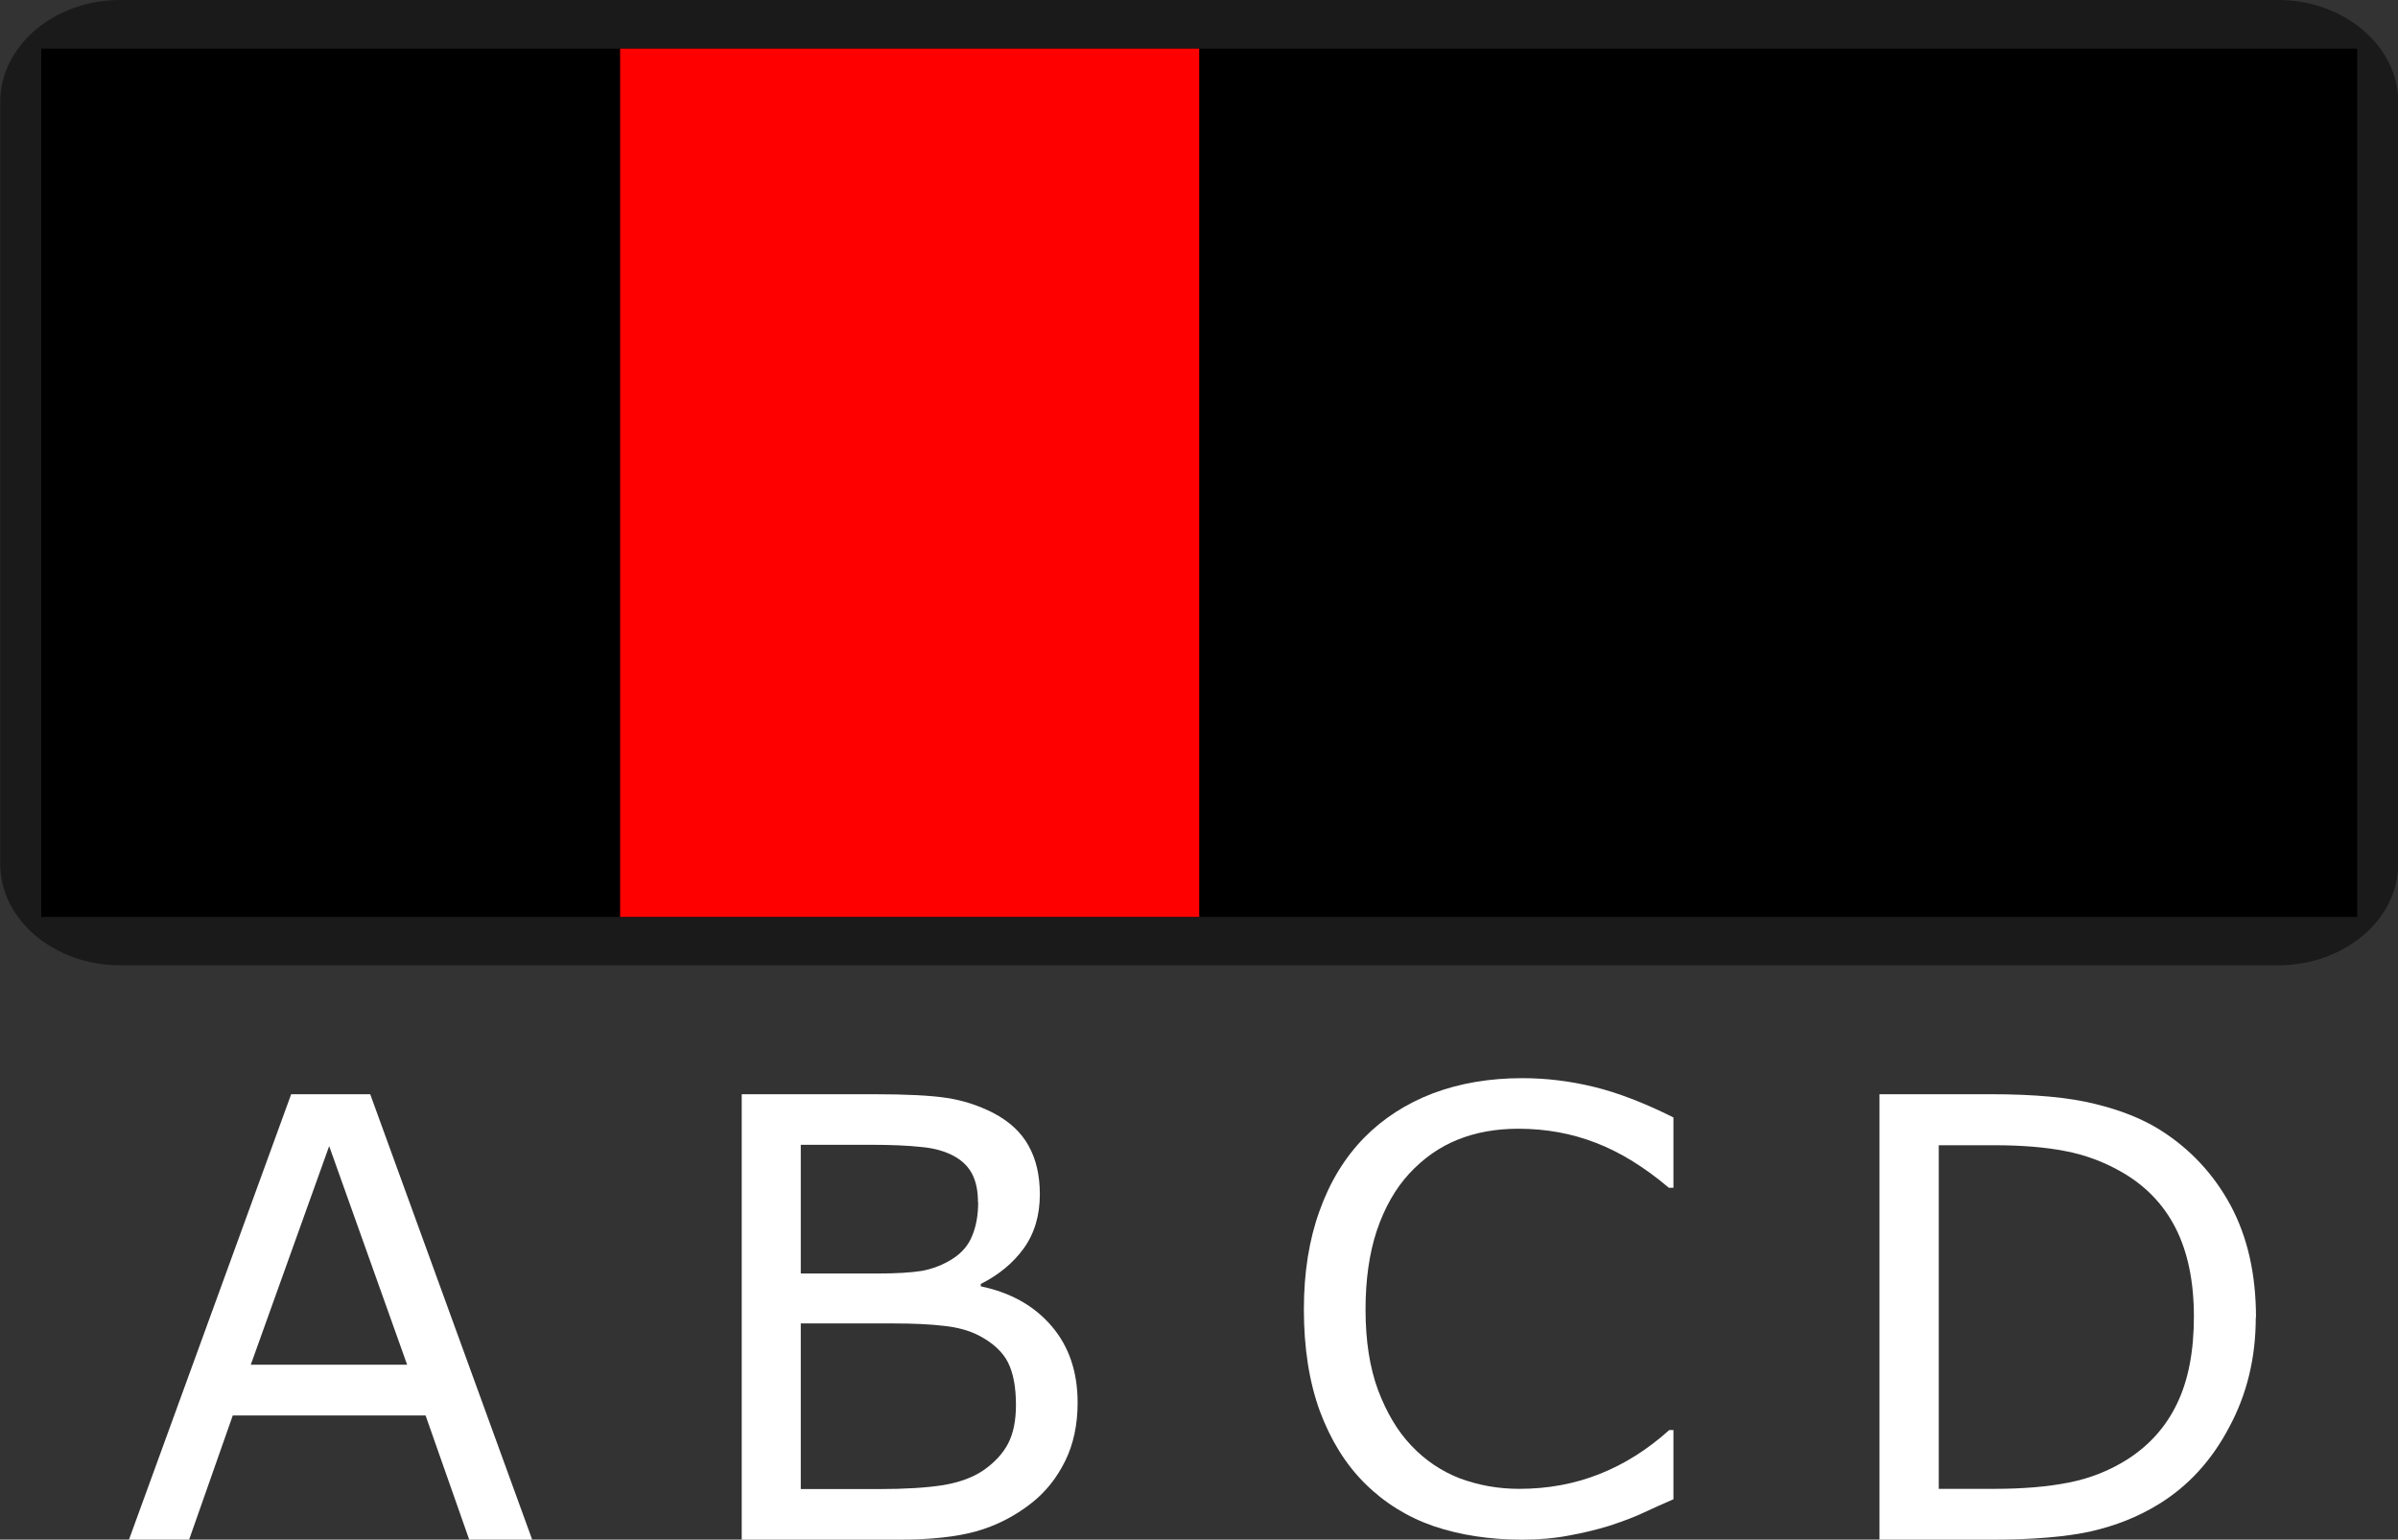 <?xml version="1.0" encoding="UTF-8" standalone="no"?>
<!-- Created with Inkscape (http://www.inkscape.org/) -->

<svg
   xmlns:dc="http://purl.org/dc/elements/1.1/"
   xmlns:cc="http://creativecommons.org/ns#"
   xmlns:rdf="http://www.w3.org/1999/02/22-rdf-syntax-ns#"
   xmlns:svg="http://www.w3.org/2000/svg"
   xmlns="http://www.w3.org/2000/svg"
   xmlns:sodipodi="http://sodipodi.sourceforge.net/DTD/sodipodi-0.dtd"
   xmlns:inkscape="http://www.inkscape.org/namespaces/inkscape"
   width="11.044mm"
   height="7.093mm"
   viewBox="0 0 11.044 7.093"
   version="1.1"
   id="svg258108"
   inkscape:version="0.92.4 (5da689c313, 2019-01-14)"
   sodipodi:docname="abcd_2.svg">
  <rect x="0" y="0" width="11.044" height="7.093" fill="#333333" stroke="none"/>
  <defs
     id="defs258102">
    <linearGradient
       id="linear20"
       gradientUnits="userSpaceOnUse"
       x1="-0.096"
       y1="0"
       x2="1.325"
       y2="0"
       gradientTransform="matrix(0,6.409,-6.409,0,102.632,66.415)">
      <stop
         offset="0"
         style="stop-color:rgb(25.49%,25.098%,25.882%);stop-opacity:1;"
         id="stop217759" />
      <stop
         offset="0.062"
         style="stop-color:rgb(25.49%,25.098%,25.882%);stop-opacity:1;"
         id="stop217761" />
      <stop
         offset="0.078"
         style="stop-color:rgb(25.398%,24.997%,25.778%);stop-opacity:1;"
         id="stop217763" />
      <stop
         offset="0.094"
         style="stop-color:rgb(25.177%,24.754%,25.528%);stop-opacity:1;"
         id="stop217765" />
      <stop
         offset="0.109"
         style="stop-color:rgb(24.916%,24.466%,25.232%);stop-opacity:1;"
         id="stop217767" />
      <stop
         offset="0.125"
         style="stop-color:rgb(24.654%,24.179%,24.936%);stop-opacity:1;"
         id="stop217769" />
      <stop
         offset="0.141"
         style="stop-color:rgb(24.393%,23.892%,24.64%);stop-opacity:1;"
         id="stop217771" />
      <stop
         offset="0.156"
         style="stop-color:rgb(24.132%,23.605%,24.344%);stop-opacity:1;"
         id="stop217773" />
      <stop
         offset="0.172"
         style="stop-color:rgb(23.871%,23.317%,24.048%);stop-opacity:1;"
         id="stop217775" />
      <stop
         offset="0.188"
         style="stop-color:rgb(23.61%,23.03%,23.752%);stop-opacity:1;"
         id="stop217777" />
      <stop
         offset="0.203"
         style="stop-color:rgb(23.349%,22.743%,23.456%);stop-opacity:1;"
         id="stop217779" />
      <stop
         offset="0.219"
         style="stop-color:rgb(23.088%,22.456%,23.16%);stop-opacity:1;"
         id="stop217781" />
      <stop
         offset="0.234"
         style="stop-color:rgb(22.826%,22.168%,22.864%);stop-opacity:1;"
         id="stop217783" />
      <stop
         offset="0.25"
         style="stop-color:rgb(22.565%,21.881%,22.568%);stop-opacity:1;"
         id="stop217785" />
      <stop
         offset="0.266"
         style="stop-color:rgb(22.304%,21.594%,22.272%);stop-opacity:1;"
         id="stop217787" />
      <stop
         offset="0.281"
         style="stop-color:rgb(22.043%,21.307%,21.976%);stop-opacity:1;"
         id="stop217789" />
      <stop
         offset="0.297"
         style="stop-color:rgb(21.782%,21.019%,21.68%);stop-opacity:1;"
         id="stop217791" />
      <stop
         offset="0.312"
         style="stop-color:rgb(21.521%,20.732%,21.384%);stop-opacity:1;"
         id="stop217793" />
      <stop
         offset="0.328"
         style="stop-color:rgb(21.26%,20.445%,21.088%);stop-opacity:1;"
         id="stop217795" />
      <stop
         offset="0.344"
         style="stop-color:rgb(20.998%,20.157%,20.793%);stop-opacity:1;"
         id="stop217797" />
      <stop
         offset="0.359"
         style="stop-color:rgb(20.737%,19.87%,20.497%);stop-opacity:1;"
         id="stop217799" />
      <stop
         offset="0.375"
         style="stop-color:rgb(20.476%,19.583%,20.201%);stop-opacity:1;"
         id="stop217801" />
      <stop
         offset="0.391"
         style="stop-color:rgb(20.215%,19.296%,19.905%);stop-opacity:1;"
         id="stop217803" />
      <stop
         offset="0.406"
         style="stop-color:rgb(19.954%,19.008%,19.609%);stop-opacity:1;"
         id="stop217805" />
      <stop
         offset="0.422"
         style="stop-color:rgb(19.693%,18.721%,19.313%);stop-opacity:1;"
         id="stop217807" />
      <stop
         offset="0.438"
         style="stop-color:rgb(19.432%,18.434%,19.017%);stop-opacity:1;"
         id="stop217809" />
      <stop
         offset="0.453"
         style="stop-color:rgb(19.17%,18.147%,18.721%);stop-opacity:1;"
         id="stop217811" />
      <stop
         offset="0.469"
         style="stop-color:rgb(18.909%,17.859%,18.425%);stop-opacity:1;"
         id="stop217813" />
      <stop
         offset="0.484"
         style="stop-color:rgb(18.648%,17.572%,18.129%);stop-opacity:1;"
         id="stop217815" />
      <stop
         offset="0.5"
         style="stop-color:rgb(18.387%,17.285%,17.833%);stop-opacity:1;"
         id="stop217817" />
      <stop
         offset="0.516"
         style="stop-color:rgb(18.126%,16.998%,17.537%);stop-opacity:1;"
         id="stop217819" />
      <stop
         offset="0.531"
         style="stop-color:rgb(17.865%,16.71%,17.241%);stop-opacity:1;"
         id="stop217821" />
      <stop
         offset="0.547"
         style="stop-color:rgb(17.604%,16.423%,16.945%);stop-opacity:1;"
         id="stop217823" />
      <stop
         offset="0.562"
         style="stop-color:rgb(17.342%,16.136%,16.649%);stop-opacity:1;"
         id="stop217825" />
      <stop
         offset="0.578"
         style="stop-color:rgb(17.081%,15.849%,16.353%);stop-opacity:1;"
         id="stop217827" />
      <stop
         offset="0.594"
         style="stop-color:rgb(16.82%,15.561%,16.057%);stop-opacity:1;"
         id="stop217829" />
      <stop
         offset="0.609"
         style="stop-color:rgb(16.559%,15.274%,15.761%);stop-opacity:1;"
         id="stop217831" />
      <stop
         offset="0.625"
         style="stop-color:rgb(16.298%,14.987%,15.465%);stop-opacity:1;"
         id="stop217833" />
      <stop
         offset="0.641"
         style="stop-color:rgb(16.037%,14.7%,15.169%);stop-opacity:1;"
         id="stop217835" />
      <stop
         offset="0.656"
         style="stop-color:rgb(15.776%,14.412%,14.873%);stop-opacity:1;"
         id="stop217837" />
      <stop
         offset="0.672"
         style="stop-color:rgb(15.514%,14.125%,14.577%);stop-opacity:1;"
         id="stop217839" />
      <stop
         offset="0.688"
         style="stop-color:rgb(15.253%,13.838%,14.281%);stop-opacity:1;"
         id="stop217841" />
      <stop
         offset="0.703"
         style="stop-color:rgb(14.992%,13.551%,13.985%);stop-opacity:1;"
         id="stop217843" />
      <stop
         offset="0.719"
         style="stop-color:rgb(14.731%,13.263%,13.689%);stop-opacity:1;"
         id="stop217845" />
      <stop
         offset="0.734"
         style="stop-color:rgb(14.47%,12.976%,13.393%);stop-opacity:1;"
         id="stop217847" />
      <stop
         offset="0.75"
         style="stop-color:rgb(14.209%,12.689%,13.097%);stop-opacity:1;"
         id="stop217849" />
      <stop
         offset="0.766"
         style="stop-color:rgb(13.948%,12.402%,12.802%);stop-opacity:1;"
         id="stop217851" />
      <stop
         offset="0.781"
         style="stop-color:rgb(13.771%,12.207%,12.601%);stop-opacity:1;"
         id="stop217853" />
      <stop
         offset="0.812"
         style="stop-color:rgb(13.725%,12.157%,12.549%);stop-opacity:1;"
         id="stop217855" />
      <stop
         offset="0.875"
         style="stop-color:rgb(13.725%,12.157%,12.549%);stop-opacity:1;"
         id="stop217857" />
      <stop
         offset="1"
         style="stop-color:rgb(13.725%,12.157%,12.549%);stop-opacity:1;"
         id="stop217859" />
    </linearGradient>
  </defs>
  <sodipodi:namedview
     id="base"
     pagecolor="#ffffff"
     bordercolor="#666666"
     borderopacity="1.0"
     inkscape:pageopacity="0.0"
     inkscape:pageshadow="2"
     inkscape:zoom="22.4"
     inkscape:cx="31.351204"
     inkscape:cy="11.647402"
     inkscape:document-units="mm"
     inkscape:current-layer="layer2"
     showgrid="false"
     fit-margin-top="0"
     fit-margin-left="0"
     fit-margin-right="0"
     fit-margin-bottom="0"
     inkscape:window-width="1858"
     inkscape:window-height="1057"
     inkscape:window-x="54"
     inkscape:window-y="-8"
     inkscape:window-maximized="1"
     showguides="false" />
  <g
     inkscape:label="sfondone"
     inkscape:groupmode="layer"
     id="layer1"
     transform="translate(-97.631,-68.282)"
     style="display:inline">
    <path
       inkscape:connector-curvature="0"
       id="path243332"
       d="m 98.184,68.282 c -0.304,0 -0.552,0.212 -0.552,0.469 v 3.511 c 0,0.257 0.248,0.467 0.552,0.467 h 9.94 c 0.303,0 0.552,-0.21 0.552,-0.467 v -3.511 c 0,-0.257 -0.25,-0.469 -0.552,-0.469 z m 0,0"
       style="fill:#1a1a1a;fill-opacity:1;fill-rule:nonzero;stroke:none;stroke-width:0.359" />
    <path
       inkscape:connector-curvature="0"
       id="path243334"
       d="m 97.821,72.506 v -4 h 10.666 v 4 z m 0,0"
       style="clip-rule:nonzero;fill:#000000;fill-opacity:1;fill-rule:nonzero;stroke:none;stroke-width:0.389" />
  </g>
  <g
     inkscape:groupmode="layer"
     id="layer2"
     inkscape:label="manopolun"
     style="display:inline">
    <path
       inkscape:connector-curvature="0"
       id="path243340"
       d="m 2.856,0.224 v 4 h 2.667 v -4 z m 0,0"
       style="display:inline;fill:#ff0000;fill-opacity:1;fill-rule:nonzero;stroke:none;stroke-width:0.339" />
  </g>
  <g
     inkscape:groupmode="layer"
     id="layer5"
     inkscape:label="txt">
    <g
       aria-label="A"
       style="font-style:normal;font-weight:normal;font-size:2.822px;line-height:1.25;font-family:sans-serif;letter-spacing:0px;word-spacing:0px;display:inline;fill:#ffffff;fill-opacity:1;stroke:none;stroke-width:0.265"
       id="text893">
      <path
         d="M 2.451,7.093 H 2.161 L 1.96,6.521 H 1.072 L 0.871,7.093 H 0.594 L 1.341,5.041 h 0.364 z M 1.875,6.287 1.516,5.28 1.155,6.287 Z"
         style="font-size:2.822px;stroke-width:0.265;fill:#ffffff"
         id="path935" />
    </g>
    <g
       aria-label="B"
       style="font-style:normal;font-weight:normal;font-size:2.822px;line-height:1.25;font-family:sans-serif;letter-spacing:0px;word-spacing:0px;display:inline;fill:#ffffff;fill-opacity:1;stroke:none;stroke-width:0.265"
       id="text916">
      <path
         d="m 4.963,6.462 q 0,0.153 -0.058,0.27 Q 4.847,6.849 4.75,6.925 4.634,7.016 4.495,7.055 4.357,7.093 4.143,7.093 H 3.416 V 5.041 h 0.608 q 0.225,0 0.336,0.017 0.112,0.017 0.214,0.069 0.113,0.059 0.164,0.153 0.051,0.092 0.051,0.222 0,0.146 -0.074,0.249 -0.074,0.102 -0.198,0.164 v 0.011 Q 4.723,5.969 4.843,6.109 4.963,6.249 4.963,6.462 Z M 4.504,5.537 q 0,-0.074 -0.025,-0.125 -0.025,-0.051 -0.08,-0.083 -0.065,-0.037 -0.157,-0.045 -0.092,-0.01 -0.229,-0.01 h -0.325 v 0.593 h 0.353 q 0.128,0 0.204,-0.012 0.076,-0.014 0.141,-0.055 0.065,-0.041 0.091,-0.106 0.028,-0.066 0.028,-0.156 z m 0.175,0.936 q 0,-0.124 -0.037,-0.197 Q 4.605,6.203 4.507,6.152 4.441,6.118 4.346,6.108 4.252,6.097 4.117,6.097 H 3.688 v 0.763 h 0.361 q 0.179,0 0.294,-0.018 0.114,-0.019 0.187,-0.069 0.077,-0.054 0.113,-0.123 0.036,-0.069 0.036,-0.178 z"
         style="font-size:2.822px;stroke-width:0.265;fill:#ffffff"
         id="path932" />
    </g>
    <g
       aria-label="C"
       style="font-style:normal;font-weight:normal;font-size:2.822px;line-height:1.25;font-family:sans-serif;letter-spacing:0px;word-spacing:0px;display:inline;fill:#ffffff;fill-opacity:1;stroke:none;stroke-width:0.265"
       id="text920">
      <path
         d="m 7.707,6.907 q -0.076,0.033 -0.138,0.062 -0.061,0.029 -0.16,0.061 -0.084,0.026 -0.183,0.044 -0.098,0.019 -0.216,0.019 -0.223,0 -0.407,-0.062 Q 6.421,6.968 6.286,6.834 6.154,6.703 6.079,6.502 6.005,6.3 6.005,6.032 q 0,-0.254 0.072,-0.453 Q 6.148,5.379 6.283,5.241 6.414,5.108 6.599,5.037 q 0.186,-0.07 0.412,-0.07 0.165,0 0.329,0.04 0.165,0.04 0.367,0.141 v 0.324 H 7.686 Q 7.517,5.329 7.35,5.265 7.183,5.2 6.993,5.2 q -0.156,0 -0.281,0.051 -0.124,0.05 -0.222,0.156 -0.095,0.103 -0.149,0.262 -0.052,0.157 -0.052,0.364 0,0.216 0.058,0.372 0.059,0.156 0.152,0.254 0.096,0.102 0.225,0.152 0.13,0.048 0.273,0.048 0.197,0 0.369,-0.068 0.172,-0.068 0.322,-0.203 h 0.019 z"
         style="font-size:2.822px;stroke-width:0.265;fill:#ffffff"
         id="path929" />
    </g>
    <g
       aria-label="D"
       style="font-style:normal;font-weight:normal;font-size:2.822px;line-height:1.25;font-family:sans-serif;letter-spacing:0px;word-spacing:0px;display:inline;fill:#ffffff;fill-opacity:1;stroke:none;stroke-width:0.265"
       id="text924">
      <path
         d="m 10.389,6.069 q 0,0.28 -0.123,0.507 Q 10.146,6.804 9.943,6.929 9.802,7.016 9.629,7.055 9.457,7.093 9.174,7.093 H 8.656 V 5.041 h 0.513 q 0.3,0 0.477,0.044 0.178,0.043 0.3,0.119 0.209,0.131 0.327,0.349 0.117,0.218 0.117,0.517 z m -0.285,-0.004 q 0,-0.241 -0.084,-0.407 Q 9.936,5.493 9.769,5.398 9.648,5.329 9.512,5.303 9.375,5.276 9.185,5.276 H 8.929 v 1.583 h 0.256 q 0.197,0 0.343,-0.029 0.147,-0.029 0.27,-0.107 0.153,-0.098 0.229,-0.258 0.077,-0.16 0.077,-0.4 z"
         style="font-size:2.822px;stroke-width:0.265;fill:#ffffff"
         id="path926" />
    </g>
  </g>
  <g
     inkscape:groupmode="layer"
     id="layer4"
     inkscape:label="helperr"
     style="display:none">
    <path
       style="display:inline;fill:#ffffff;fill-opacity:1;fill-rule:nonzero;stroke:none;stroke-width:0.339"
       d="m 0.189,0.224 v 4 h 2.667 v -4 z m 0,0"
       id="path884"
       inkscape:connector-curvature="0" />
    <path
       inkscape:connector-curvature="0"
       id="path887"
       d="m 5.523,0.224 v 4 h 2.667 v -4 z m 0,0"
       style="display:inline;fill:#000000;fill-opacity:1;fill-rule:nonzero;stroke:none;stroke-width:0.339" />
    <path
       style="display:inline;fill:#ff0000;fill-opacity:1;fill-rule:nonzero;stroke:none;stroke-width:0.339"
       d="m 8.189,0.224 v 4 h 2.667 v -4 z m 0,0"
       id="path889"
       inkscape:connector-curvature="0" />
  </g>
</svg>
